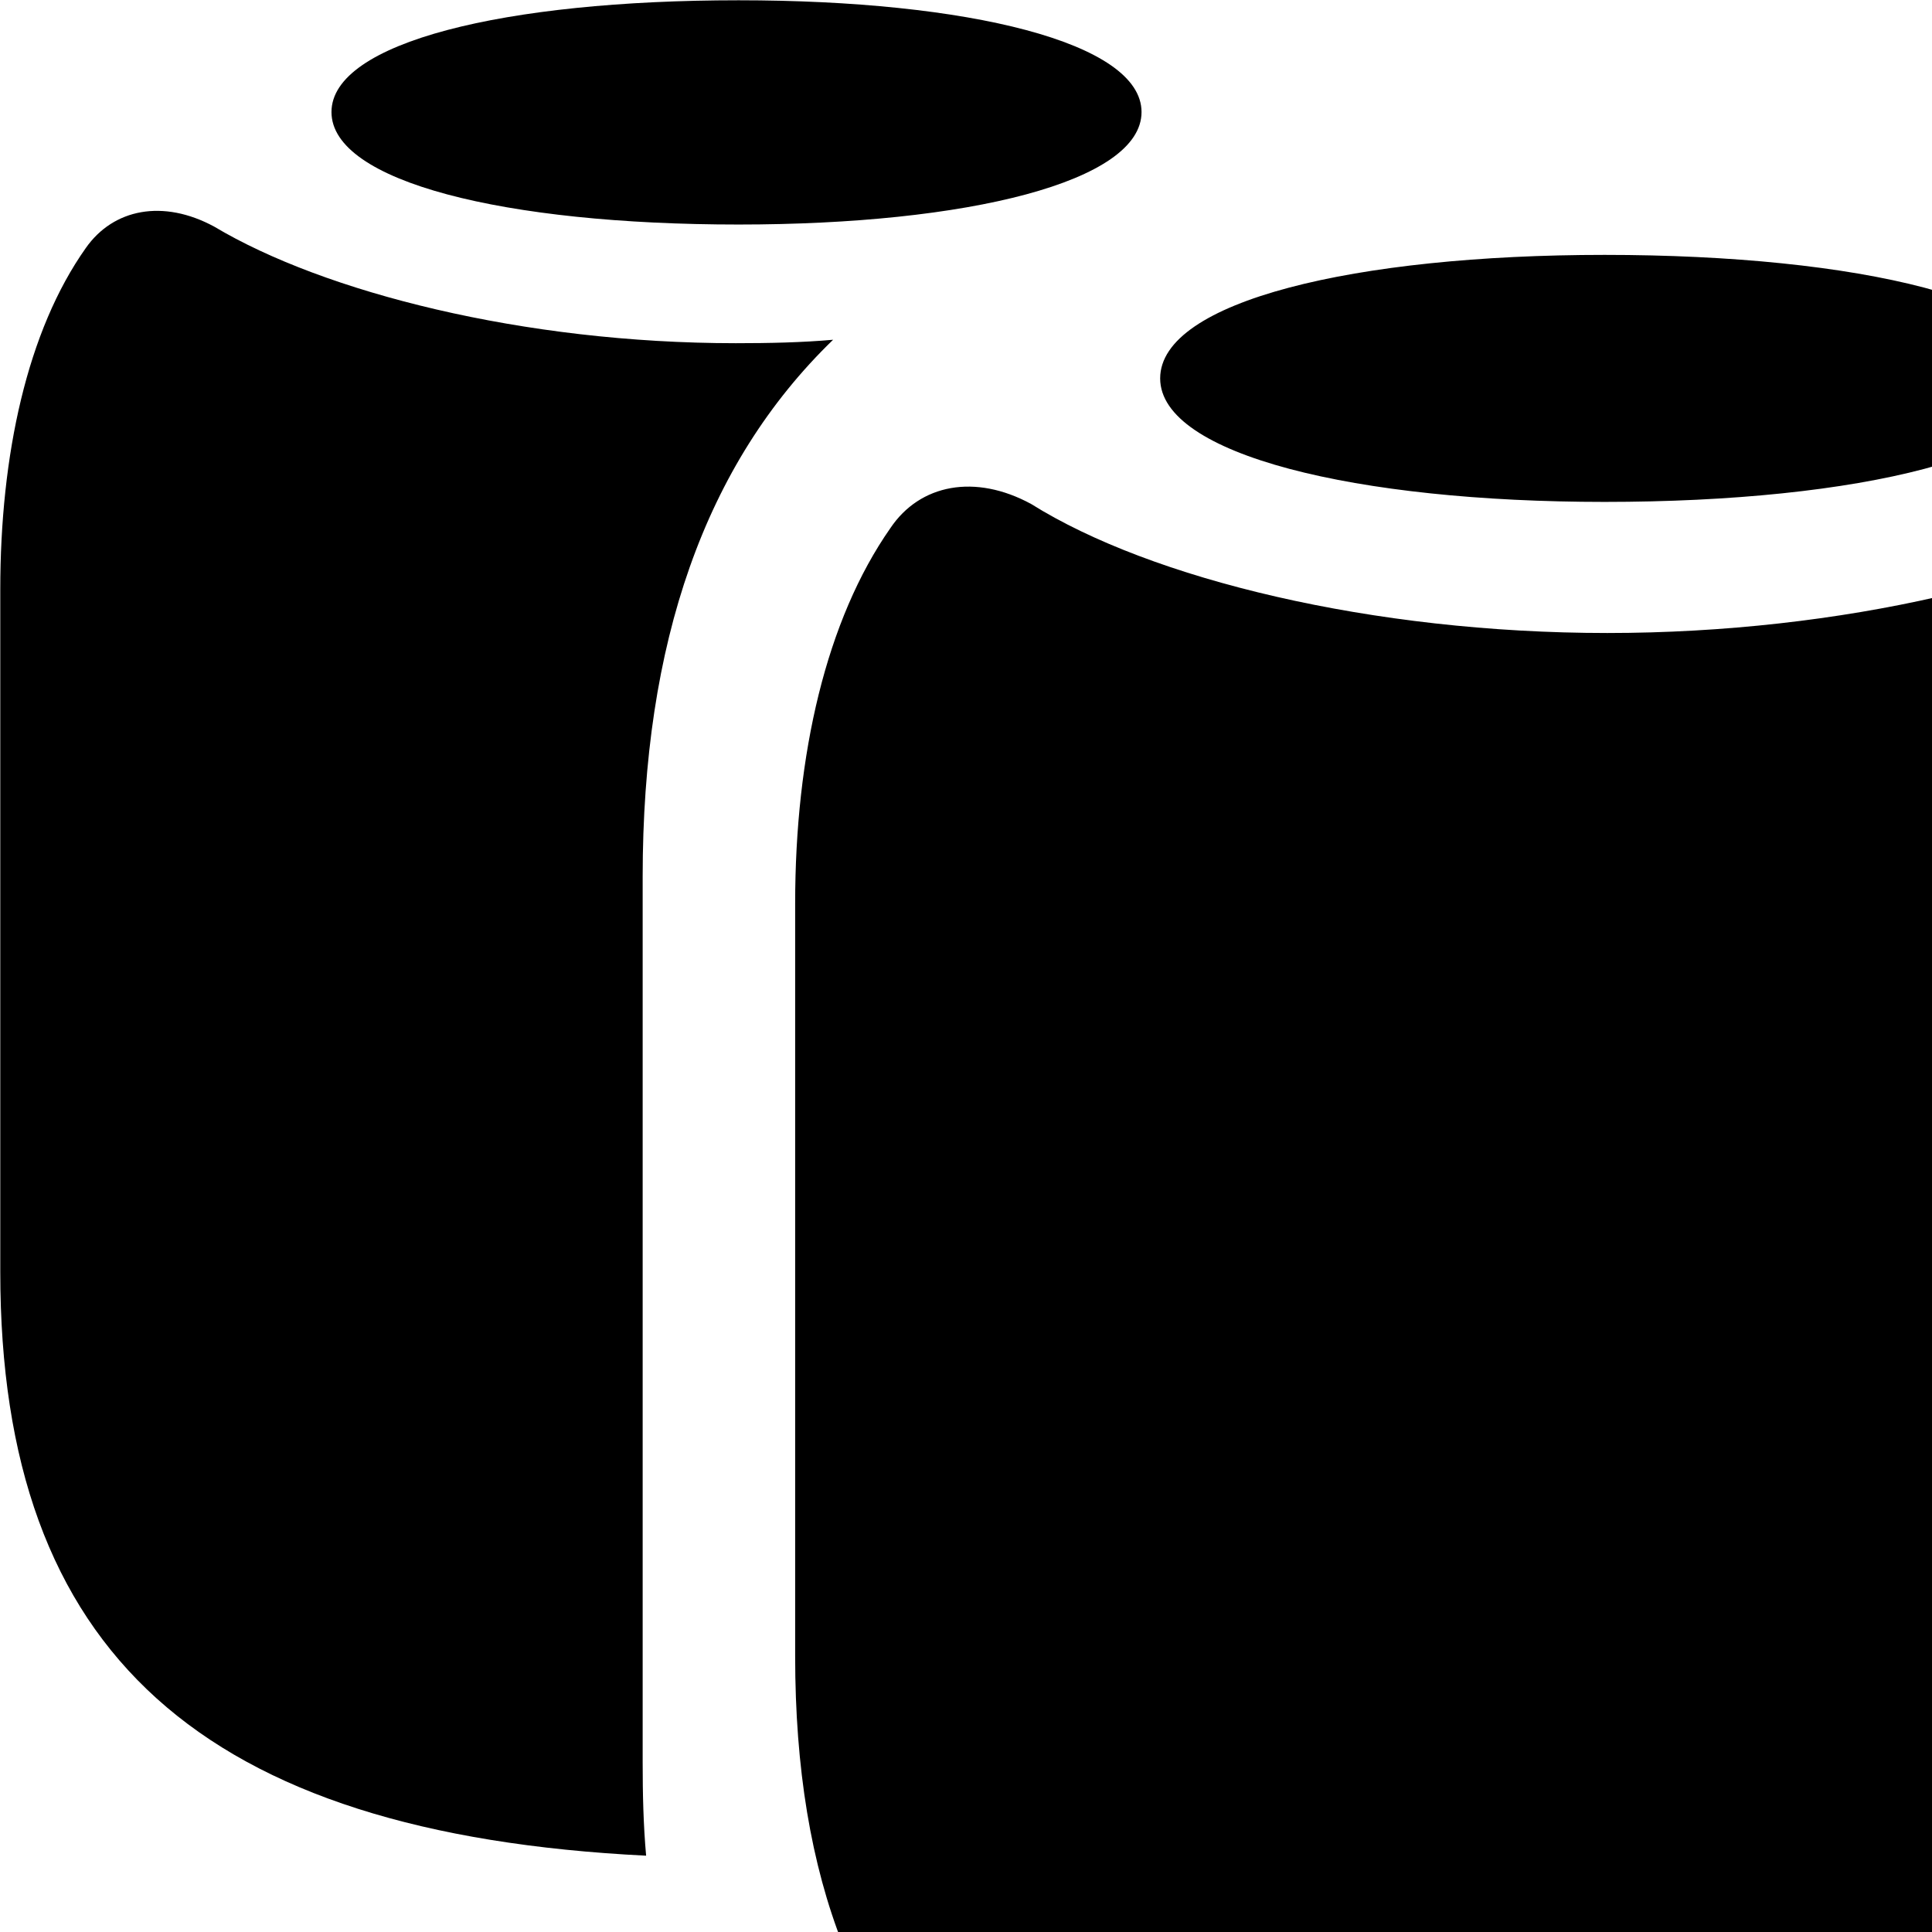 <svg xmlns="http://www.w3.org/2000/svg" viewBox="0 0 28 28" width="28" height="28">
  <path d="M10.704 3.254C14.024 3.254 16.544 2.634 16.544 1.624C16.544 0.614 14.024 0.004 10.704 0.004C7.314 0.004 4.804 0.614 4.804 1.624C4.804 2.634 7.314 3.254 10.704 3.254ZM0.004 18.434C0.004 23.954 2.924 26.574 9.364 26.894C9.324 26.444 9.314 26.004 9.314 25.534V12.704C9.314 9.314 10.214 6.724 12.074 4.924C11.624 4.964 11.144 4.974 10.664 4.974C7.584 4.974 4.694 4.234 3.104 3.284C2.364 2.884 1.644 3.024 1.244 3.594C0.394 4.794 0.004 6.594 0.004 8.544ZM23.254 7.274C26.934 7.274 29.764 6.594 29.764 5.484C29.764 4.364 26.934 3.694 23.254 3.694C19.644 3.694 16.814 4.364 16.814 5.484C16.814 6.594 19.664 7.274 23.254 7.274ZM23.294 33.374C31.404 33.374 35.064 30.474 35.064 24.004V13.094C35.064 10.934 34.604 8.984 33.674 7.654C33.254 7.014 32.444 6.864 31.634 7.304C29.914 8.394 26.684 9.174 23.294 9.174C19.894 9.174 16.684 8.394 14.944 7.304C14.134 6.864 13.334 7.014 12.904 7.654C11.974 8.984 11.524 10.934 11.524 13.094V24.004C11.524 30.474 15.174 33.374 23.294 33.374Z" />
</svg>